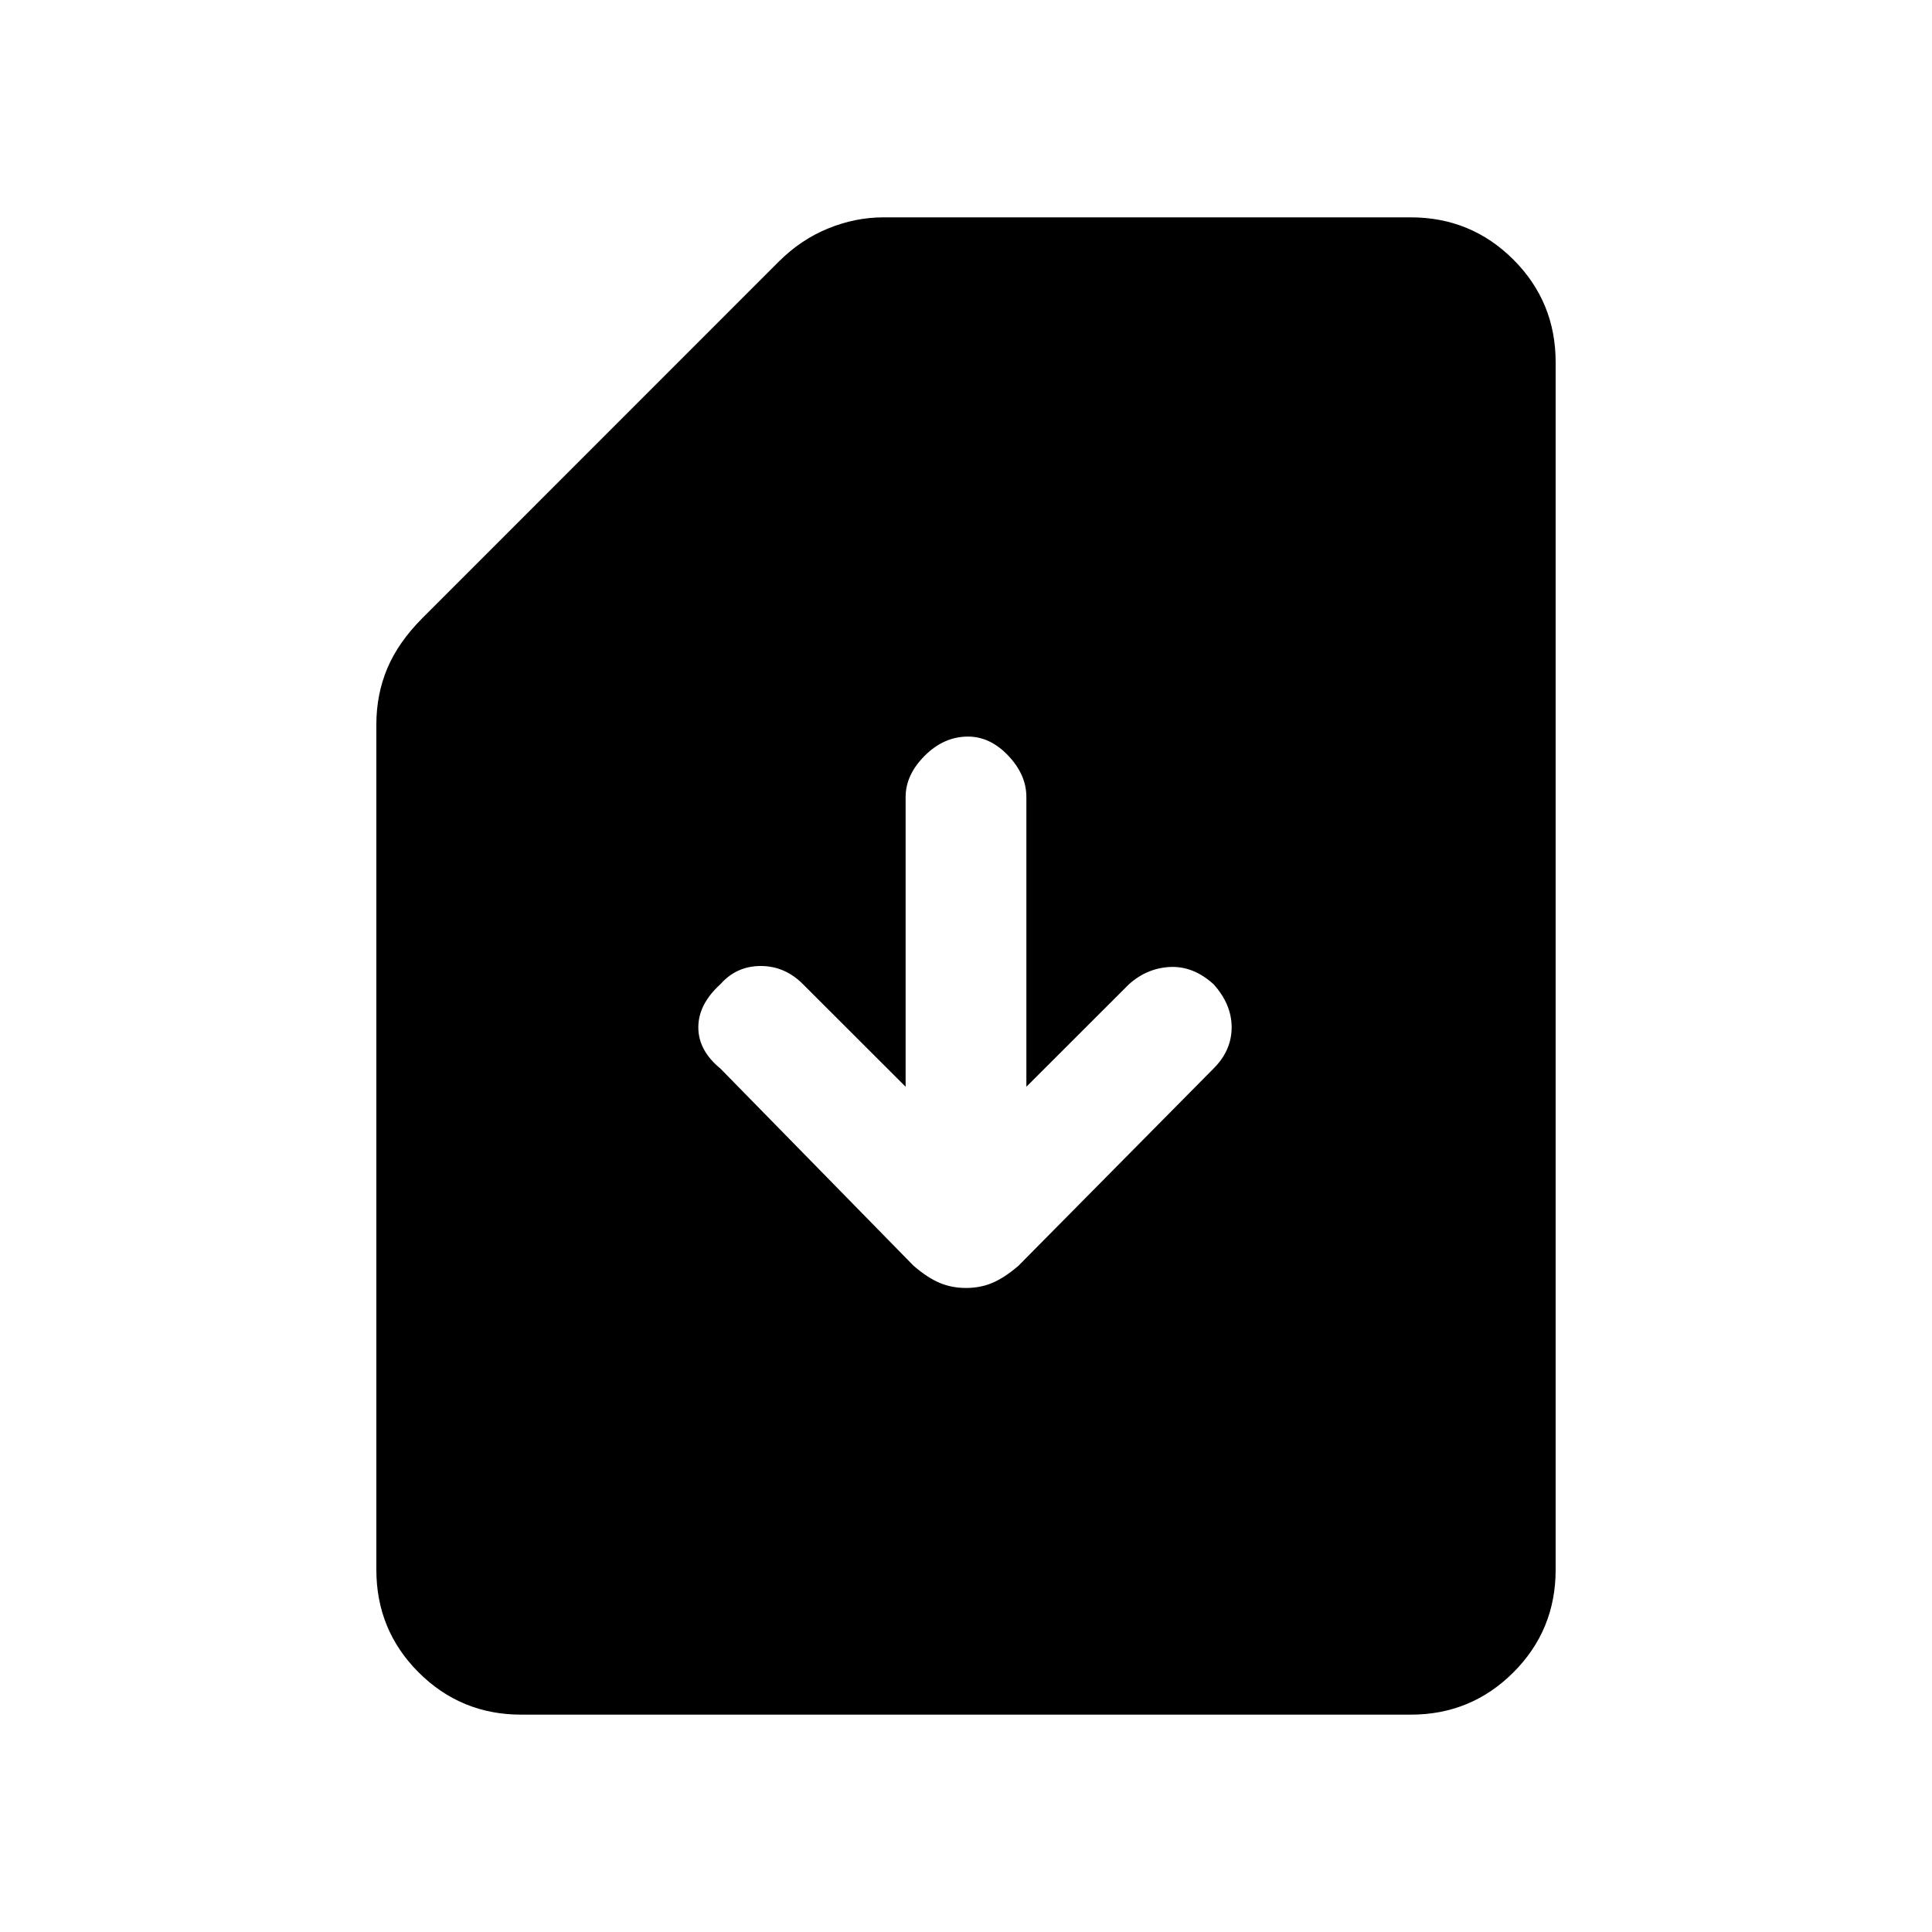 <svg xmlns="http://www.w3.org/2000/svg" height="20" width="20"><path d="M5.396 17.75Q4.771 17.75 4.333 17.312Q3.896 16.875 3.896 16.25V7.5Q3.896 7.188 4.01 6.917Q4.125 6.646 4.375 6.396L8.062 2.708Q8.292 2.479 8.573 2.365Q8.854 2.25 9.146 2.25H14.604Q15.229 2.25 15.667 2.688Q16.104 3.125 16.104 3.75V16.25Q16.104 16.875 15.667 17.312Q15.229 17.75 14.604 17.75ZM10 13.333Q10.146 13.333 10.271 13.281Q10.396 13.229 10.542 13.104L12.562 11.062Q12.75 10.875 12.75 10.635Q12.75 10.396 12.562 10.188Q12.354 10 12.115 10.01Q11.875 10.021 11.688 10.188L10.625 11.25V8.25Q10.625 8.021 10.438 7.823Q10.25 7.625 10.021 7.625Q9.771 7.625 9.573 7.823Q9.375 8.021 9.375 8.25V11.25L8.312 10.188Q8.125 10 7.875 10Q7.625 10 7.458 10.188Q7.229 10.396 7.229 10.635Q7.229 10.875 7.458 11.062L9.458 13.104Q9.604 13.229 9.729 13.281Q9.854 13.333 10 13.333Z"/></svg>